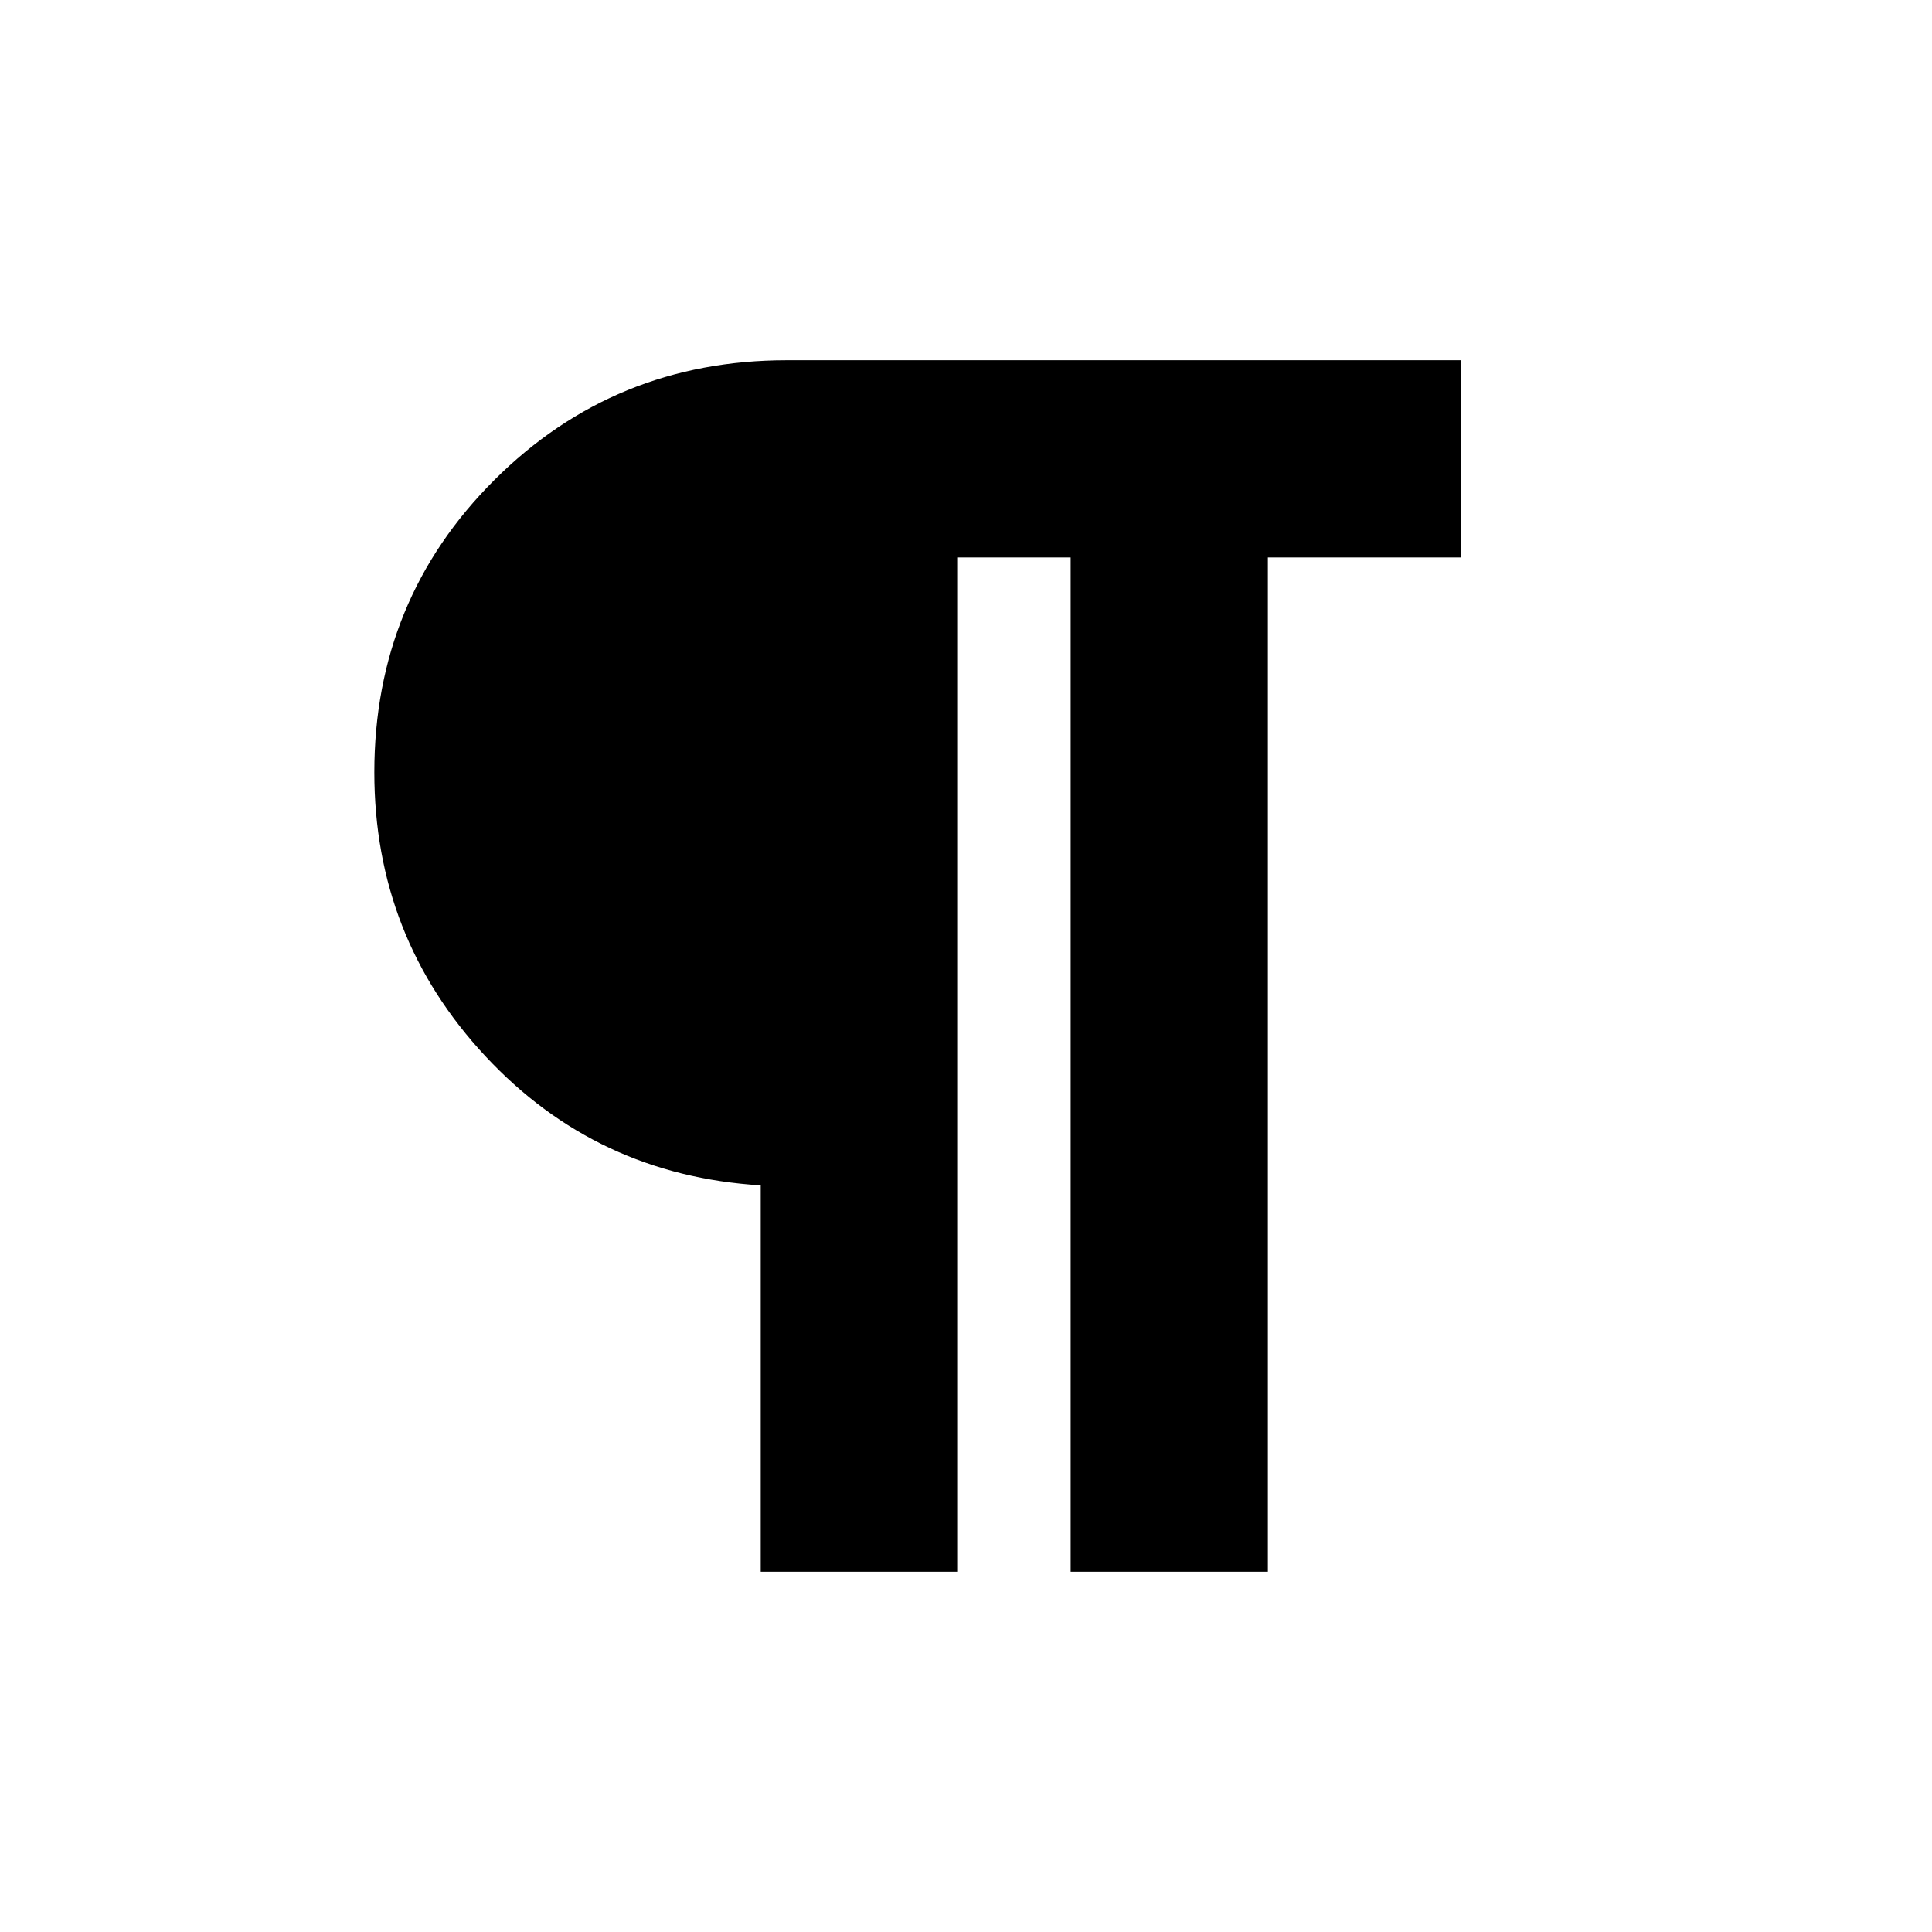 <svg xmlns="http://www.w3.org/2000/svg" height="20" viewBox="0 -960 960 960" width="20"><path d="M378-179v-192q-81.68-5-136.84-64.23-55.16-59.22-55.16-141 0-85.77 59.66-145.27Q305.32-781 391-781h335v98h-96v504h-98v-504h-56v504h-98Z"/></svg>